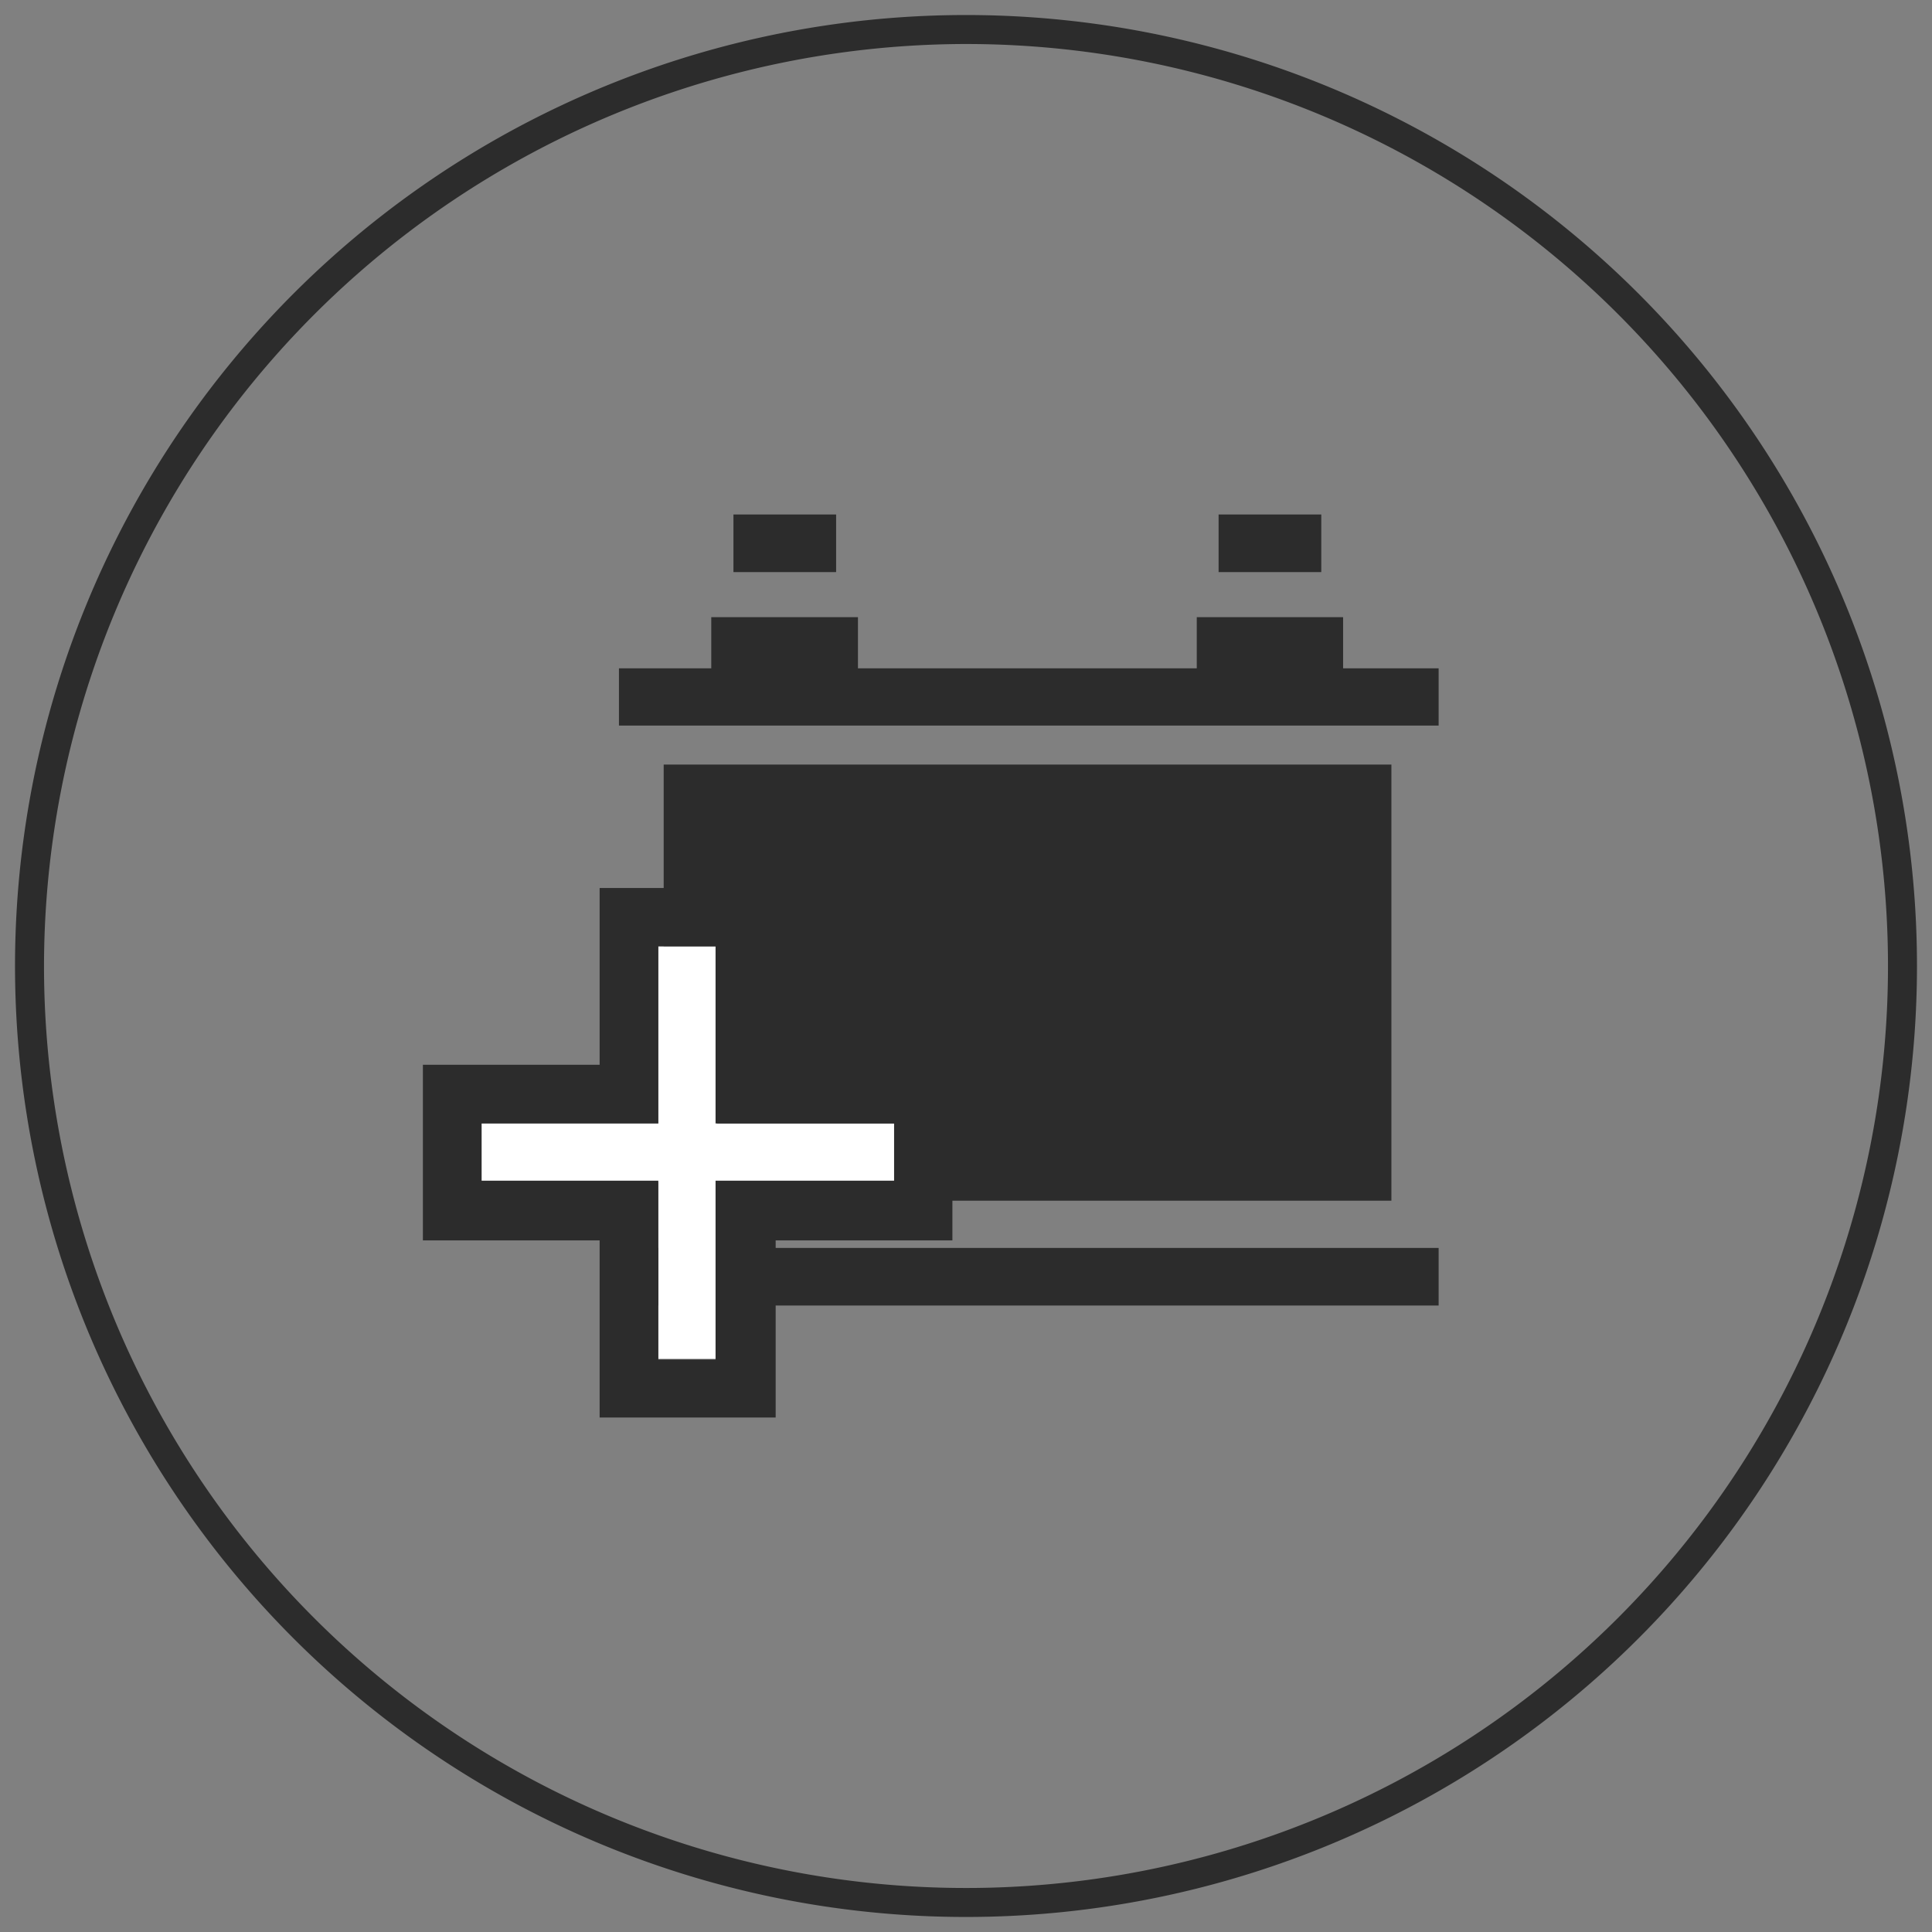 <svg id="Capa_1" data-name="Capa 1" xmlns="http://www.w3.org/2000/svg" viewBox="0 0 54 54"><rect x="0" y="0" width="54" height="54" fill="#808080" stroke="none"/><defs><style>.cls-1{fill:#2c2c2c;}.cls-2{fill:#fff;}</style></defs><rect class="cls-1" x="20.5" y="14.38" width="2.87" height="1.61"/><rect class="cls-1" x="34.06" y="14.38" width="2.87" height="1.61"/><rect class="cls-1" x="17.3" y="34.88" width="22.91" height="1.61"/><rect class="cls-1" x="18.55" y="21.37" width="20.34" height="12.19"/><polygon class="cls-1" points="37.54 18.68 37.54 17.25 33.45 17.25 33.45 18.68 23.98 18.68 23.98 17.25 19.88 17.25 19.88 18.68 17.3 18.68 17.3 20.28 40.21 20.28 40.21 18.68 37.54 18.68"/><polygon class="cls-2" points="24.99 31.4 20.04 31.4 20.04 26.45 18.4 26.45 18.4 31.4 13.46 31.4 13.46 33.04 18.4 33.04 18.4 37.98 20.04 37.98 20.04 33.04 24.99 33.04 24.99 31.4"/><path class="cls-1" d="M20,26.45V31.4H25V33H20V38H18.4V33H13.46V31.4H18.4V26.45H20m1.64-1.63H16.76v4.94H11.82v4.91h4.94v4.95h4.92V34.67h4.94V29.76H21.68V24.82Z"/><path class="cls-1" d="M27,1.23A25.77,25.77,0,1,1,1.23,27,25.8,25.8,0,0,1,27,1.23m0-.81A26.58,26.58,0,1,0,53.58,27,26.58,26.58,0,0,0,27,.42Z"/></svg>